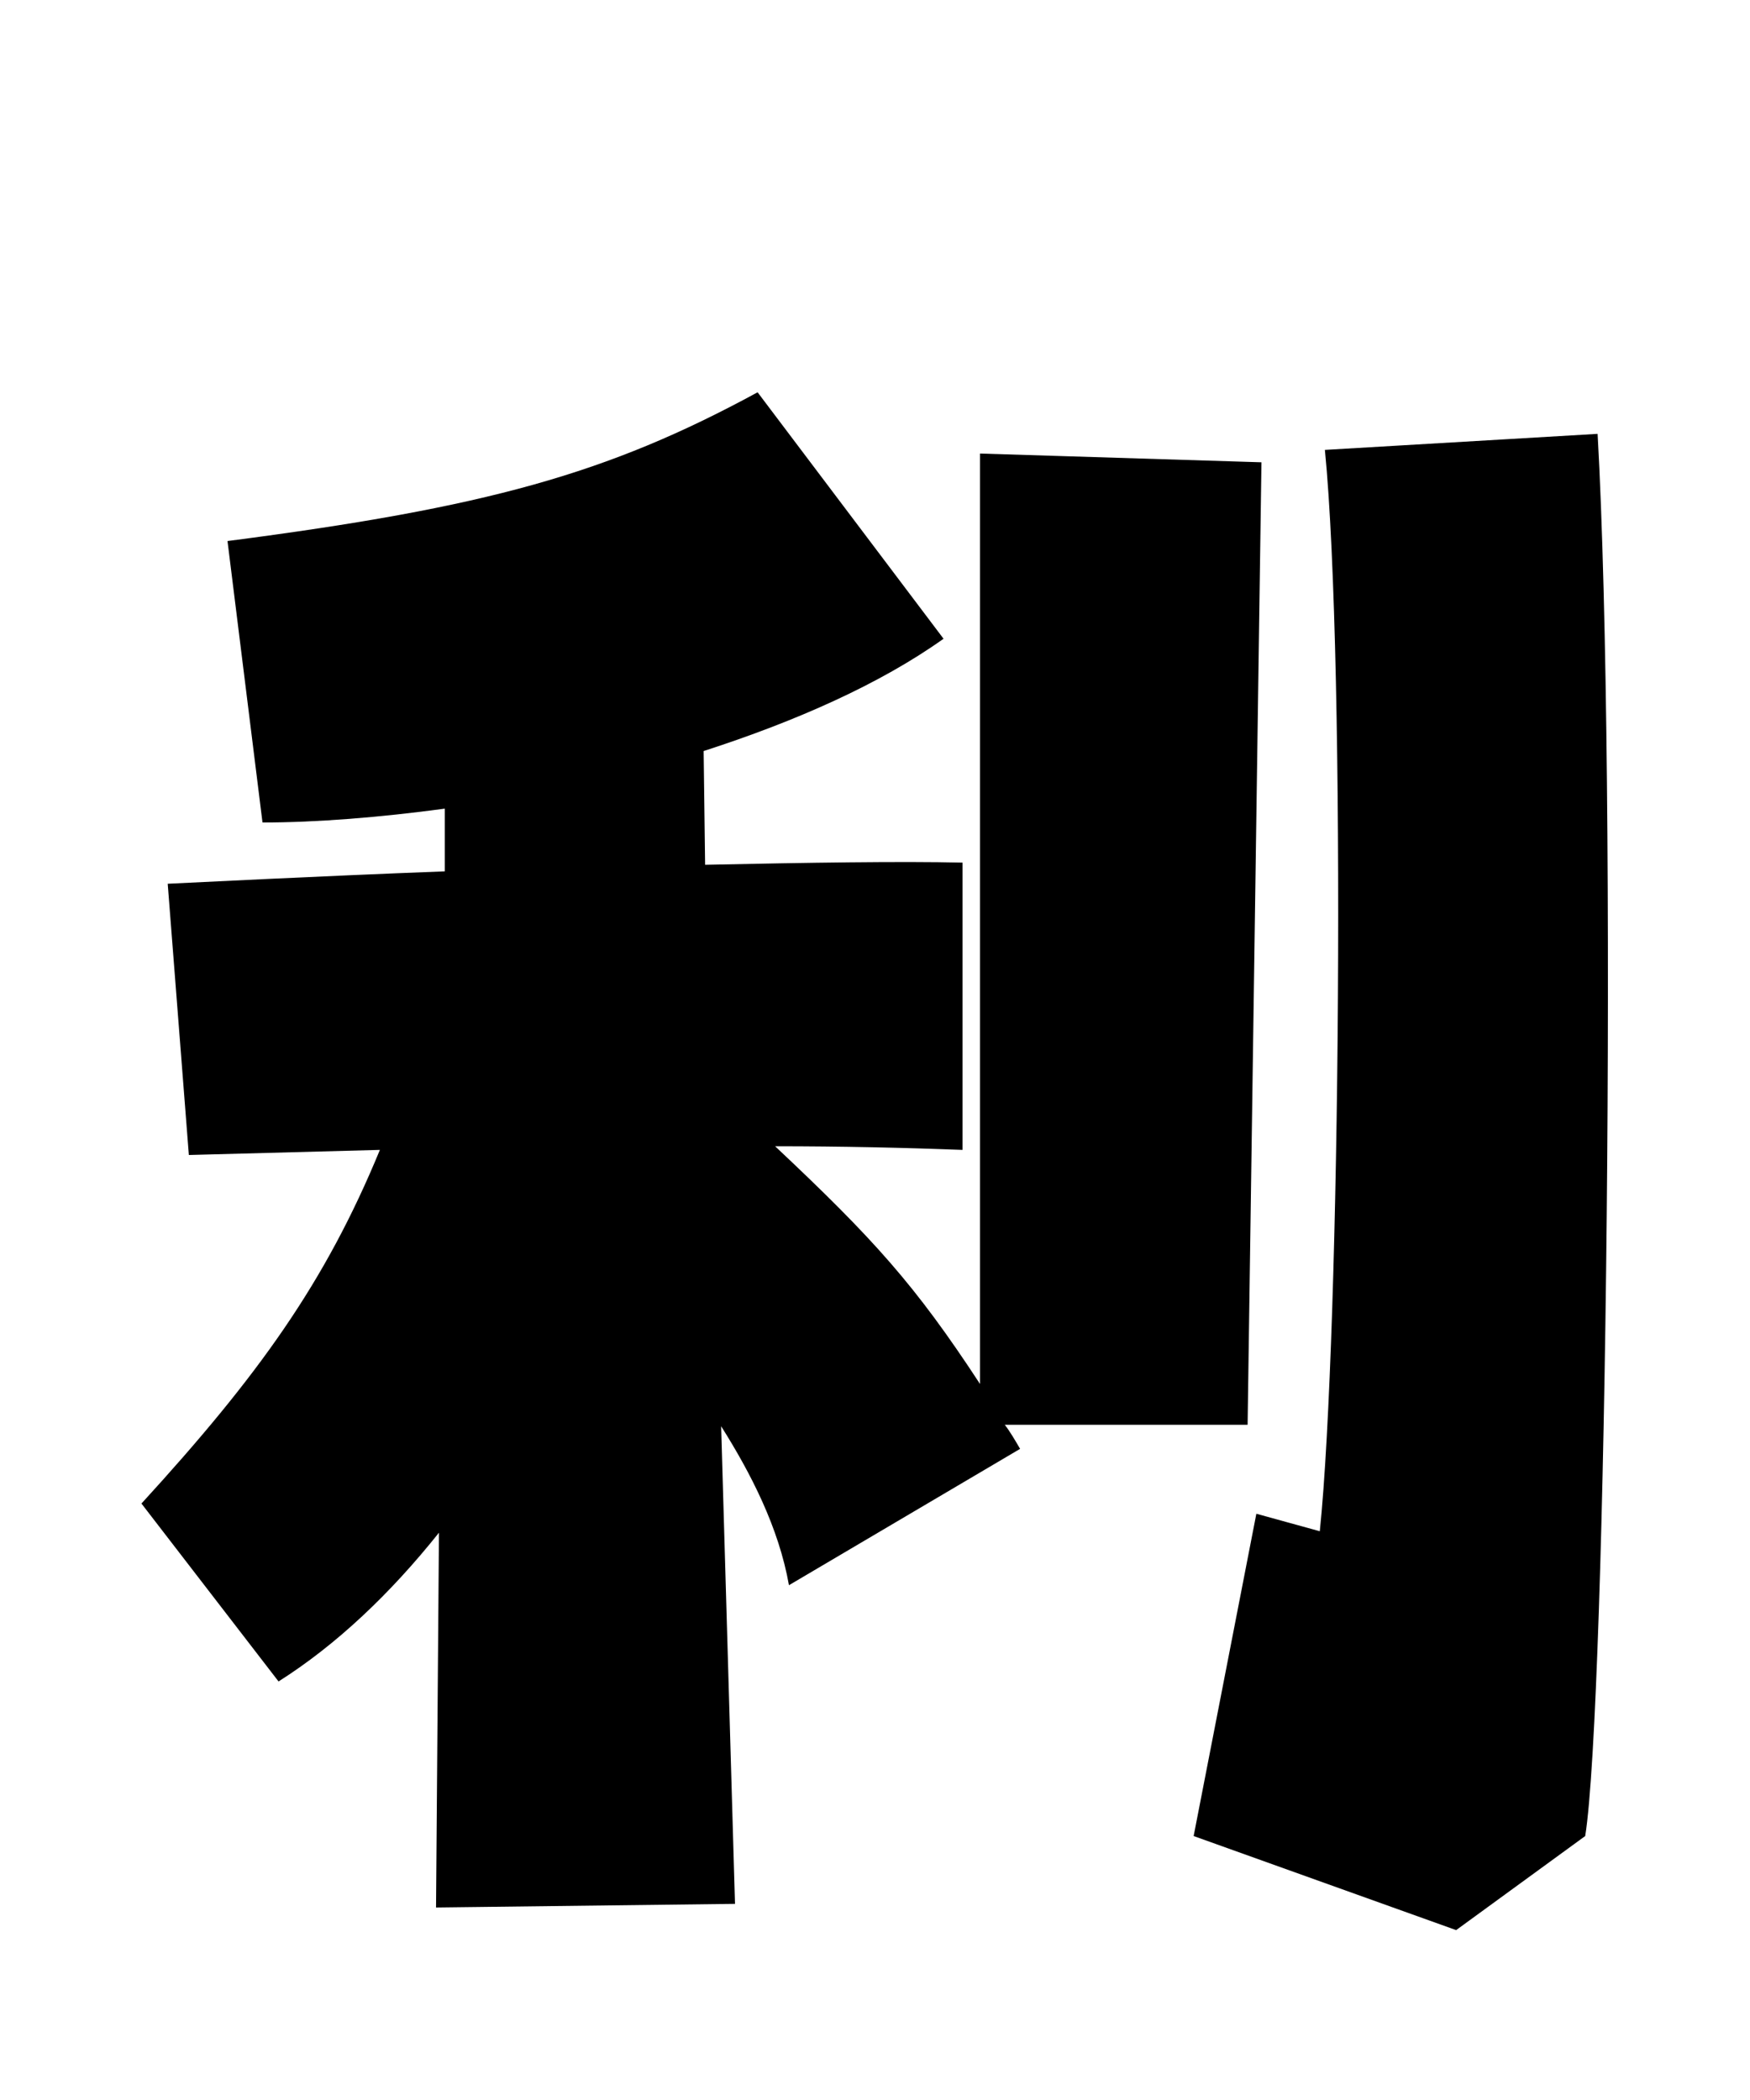 <svg xmlns="http://www.w3.org/2000/svg" viewBox="0 0 24 28.8">
  <path d="M17.30 6.34L13.44 6.22L13.44 18.98C12.55 17.62 11.98 16.99 10.63 15.72C11.54 15.72 12.41 15.74 13.20 15.77L13.20 11.83C12.36 11.81 11.09 11.83 9.67 11.86L9.65 10.30C10.92 9.89 12.07 9.38 12.94 8.76L10.39 5.38C8.33 6.50 6.67 6.96 3.12 7.42L3.60 11.28C4.34 11.28 5.21 11.21 6.10 11.09L6.10 11.95C4.27 12.02 2.74 12.10 2.30 12.12L2.59 15.84L5.21 15.77C4.46 17.59 3.55 18.86 1.94 20.62L3.82 23.06C4.61 22.56 5.35 21.86 6.02 21.02L5.98 26.16L10.08 26.11L9.89 19.56C10.30 20.21 10.68 20.95 10.82 21.74L13.99 19.87C13.92 19.75 13.85 19.63 13.78 19.54L17.11 19.54ZM18.17 6.17C18.46 9.10 18.38 18.31 18.10 21L17.23 20.76L16.37 25.18L19.97 26.47L21.74 25.18C22.03 23.38 22.18 10.75 21.91 5.95Z" transform="translate(0, 0)" />
</svg>
